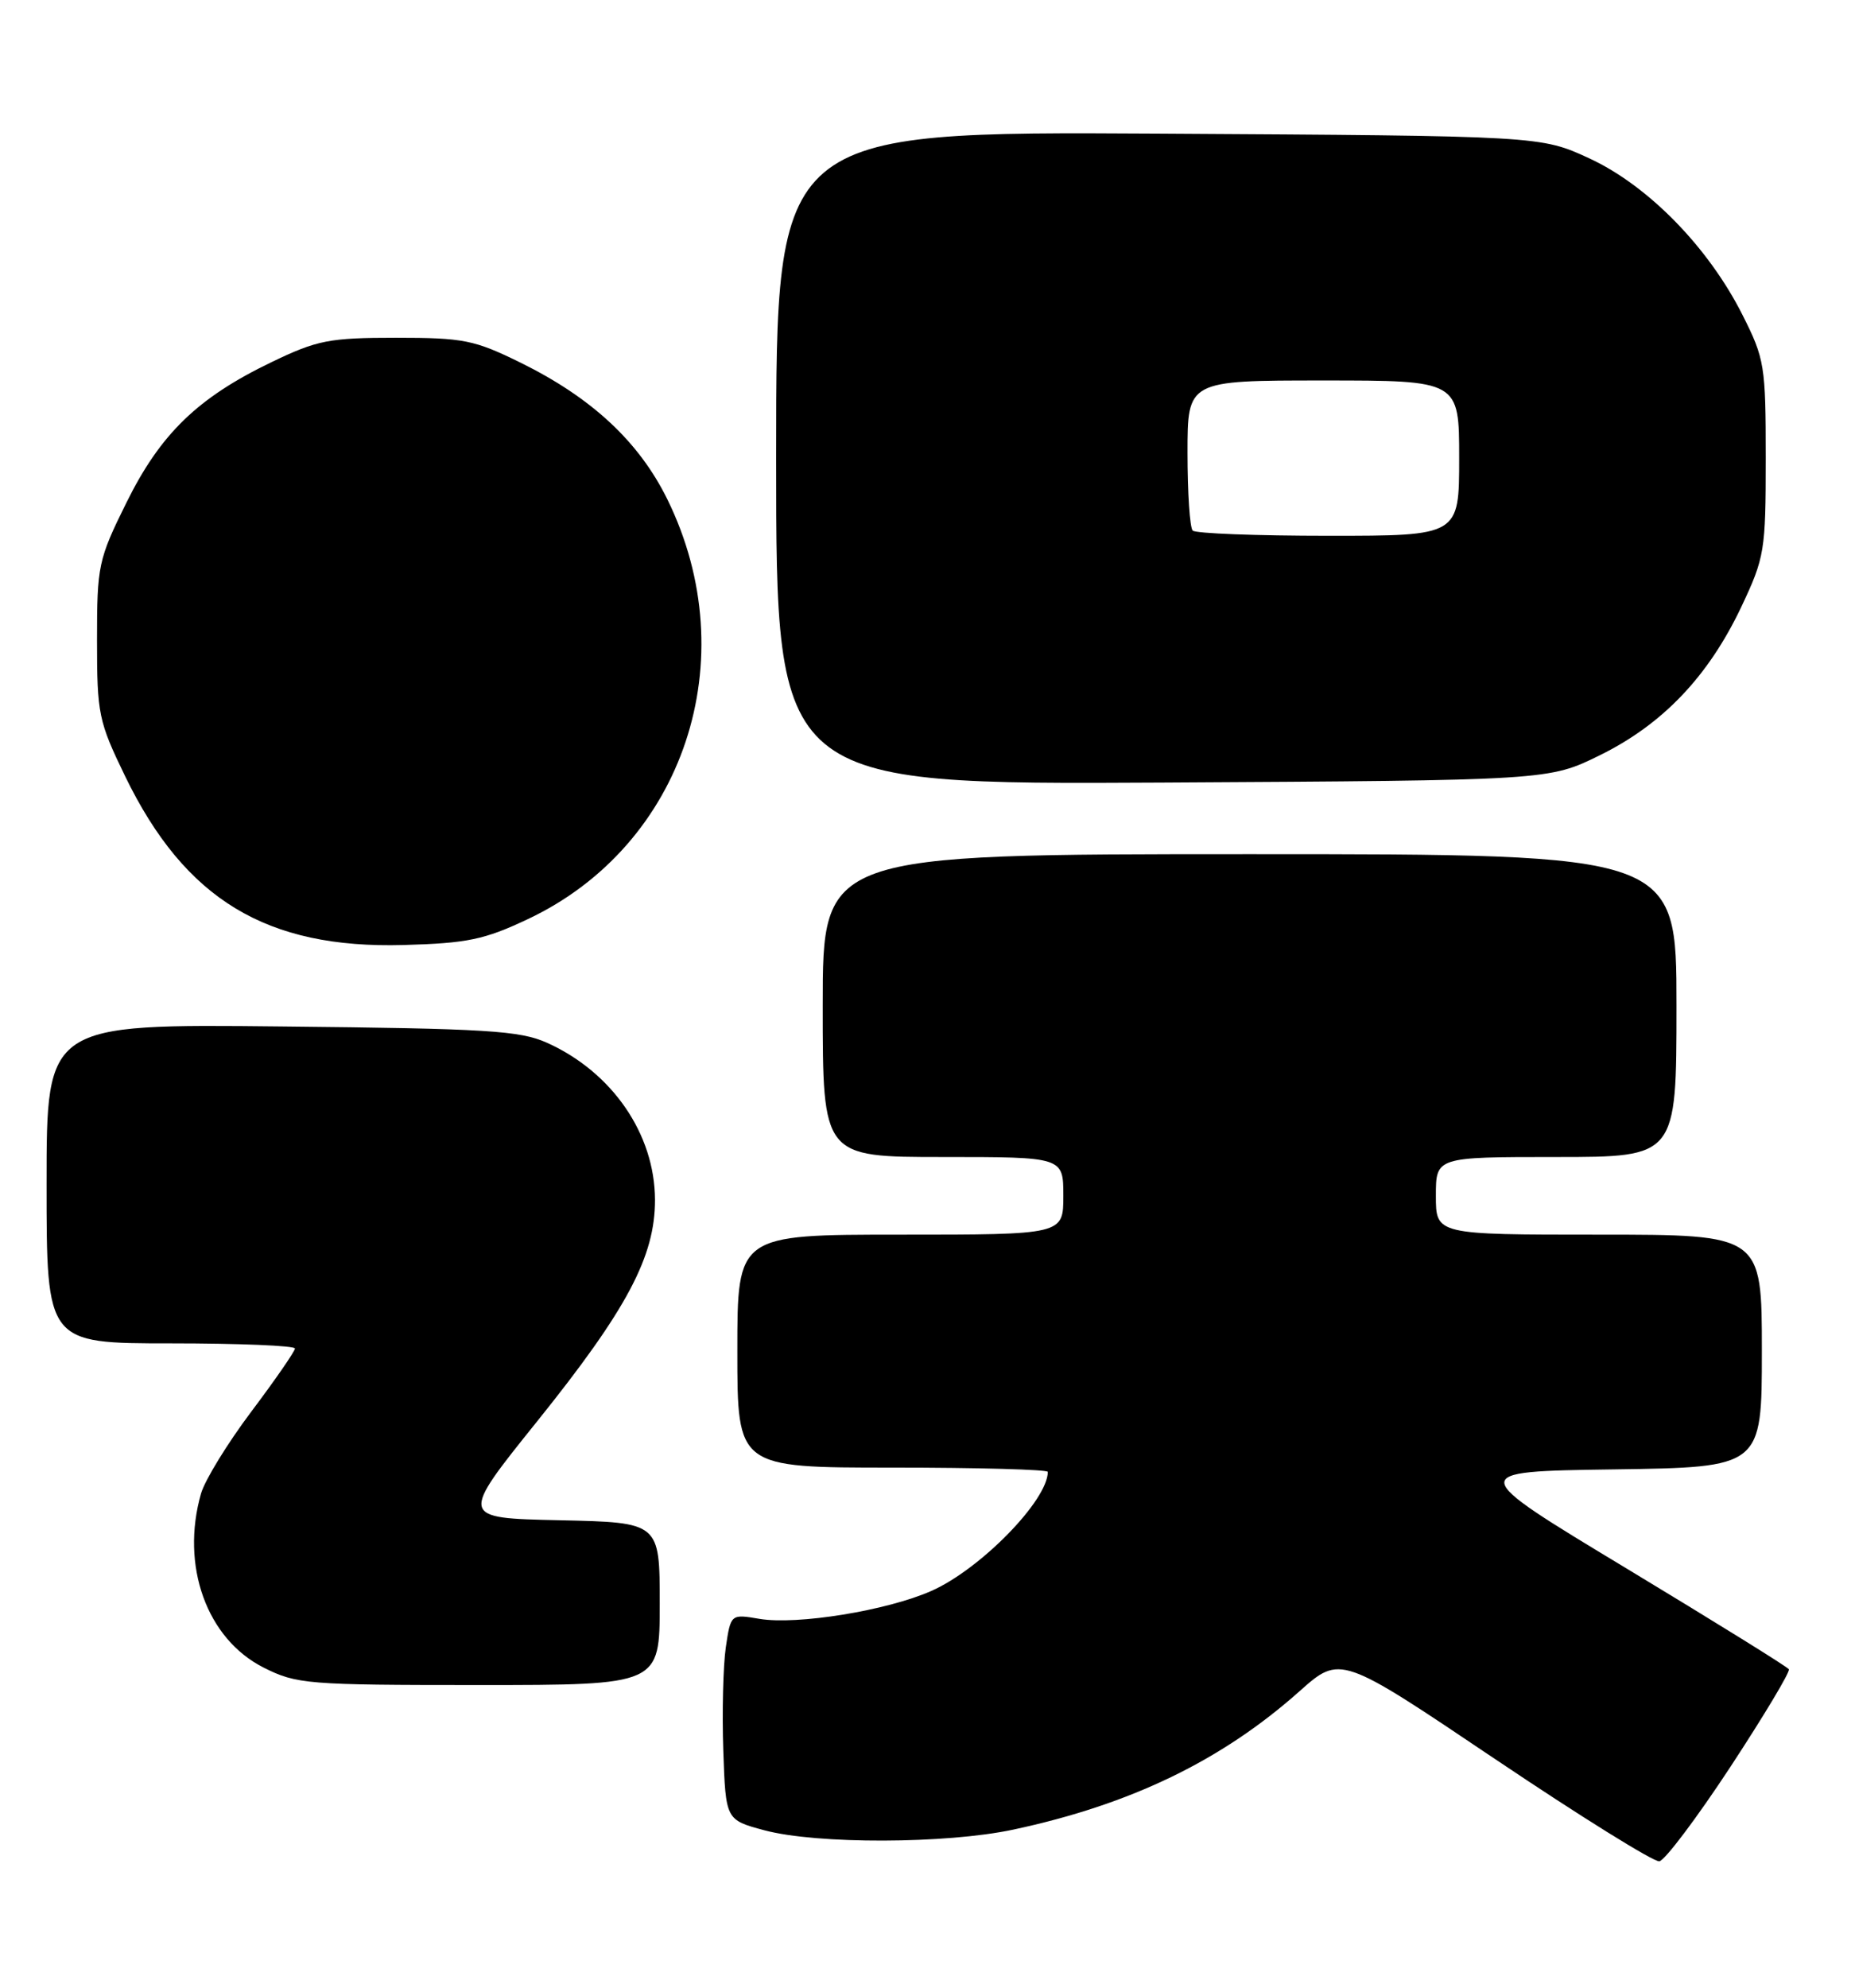 <?xml version="1.0" encoding="UTF-8" standalone="no"?>
<!DOCTYPE svg PUBLIC "-//W3C//DTD SVG 1.1//EN" "http://www.w3.org/Graphics/SVG/1.1/DTD/svg11.dtd" >
<svg xmlns="http://www.w3.org/2000/svg" xmlns:xlink="http://www.w3.org/1999/xlink" version="1.1" viewBox="0 0 239 256">
 <g >
 <path fill="currentColor"
d=" M 222.96 227.52 C 227.29 220.92 230.67 215.28 230.48 214.97 C 230.29 214.65 220.84 208.80 209.50 201.95 C 188.86 189.50 188.86 189.50 207.93 189.23 C 227.00 188.96 227.00 188.96 227.00 173.98 C 227.00 159.00 227.00 159.00 206.00 159.00 C 185.00 159.00 185.00 159.00 185.00 154.00 C 185.00 149.00 185.00 149.00 200.50 149.00 C 216.00 149.00 216.00 149.00 216.00 129.50 C 216.00 110.00 216.00 110.00 161.00 110.00 C 106.00 110.00 106.00 110.00 106.00 129.50 C 106.00 149.00 106.00 149.00 121.50 149.00 C 137.00 149.00 137.00 149.00 137.00 154.00 C 137.00 159.00 137.00 159.00 116.00 159.00 C 95.00 159.00 95.00 159.00 95.00 174.00 C 95.00 189.00 95.00 189.00 115.00 189.00 C 126.00 189.00 135.00 189.25 135.00 189.55 C 135.00 193.22 126.30 202.11 119.98 204.89 C 114.25 207.42 102.70 209.29 97.86 208.48 C 94.15 207.85 94.15 207.85 93.51 212.17 C 93.17 214.55 93.02 220.52 93.19 225.44 C 93.50 234.37 93.50 234.37 98.50 235.71 C 105.24 237.51 121.90 237.47 130.55 235.62 C 145.68 232.39 157.41 226.72 167.42 217.81 C 172.69 213.12 172.69 213.12 192.59 226.51 C 203.54 233.87 213.08 239.81 213.79 239.70 C 214.50 239.59 218.63 234.11 222.96 227.52 Z  M 85.00 206.53 C 85.00 196.06 85.00 196.06 72.10 195.78 C 59.19 195.50 59.19 195.50 69.24 183.00 C 80.79 168.62 84.41 161.81 84.39 154.50 C 84.36 146.04 78.88 138.08 70.50 134.30 C 66.99 132.72 62.80 132.46 36.25 132.19 C 6.00 131.87 6.00 131.87 6.00 152.43 C 6.00 173.00 6.00 173.00 22.00 173.00 C 30.80 173.00 38.00 173.30 38.00 173.66 C 38.00 174.02 35.48 177.67 32.40 181.76 C 29.32 185.85 26.40 190.61 25.90 192.34 C 23.24 201.63 26.63 211.05 33.96 214.75 C 38.21 216.89 39.55 217.00 61.71 217.00 C 85.00 217.00 85.00 217.00 85.00 206.53 Z  M 68.00 118.37 C 88.14 108.88 96.11 84.90 85.98 64.30 C 82.33 56.89 76.26 51.24 67.12 46.73 C 61.10 43.77 59.74 43.50 51.02 43.50 C 42.41 43.50 40.88 43.80 35.00 46.63 C 25.49 51.20 20.67 55.86 16.28 64.75 C 12.66 72.06 12.50 72.84 12.50 82.45 C 12.50 91.97 12.69 92.89 16.14 100.00 C 23.85 115.85 34.33 122.19 52.00 121.70 C 60.20 121.47 62.39 121.02 68.00 118.37 Z  M 206.15 97.25 C 214.23 93.27 220.10 87.11 224.34 78.18 C 227.36 71.79 227.50 70.96 227.50 59.00 C 227.50 47.10 227.36 46.21 224.50 40.55 C 220.11 31.83 212.33 23.89 204.78 20.40 C 198.50 17.50 198.50 17.50 149.25 17.21 C 100.00 16.93 100.00 16.93 100.00 58.99 C 100.00 101.05 100.00 101.05 149.77 100.78 C 199.55 100.50 199.55 100.50 206.15 97.25 Z  M 153.67 68.33 C 153.30 67.97 153.00 63.47 153.00 58.33 C 153.00 49.00 153.00 49.00 170.50 49.00 C 188.00 49.00 188.00 49.00 188.00 59.00 C 188.00 69.00 188.00 69.00 171.17 69.00 C 161.91 69.00 154.03 68.70 153.67 68.33 Z "/>
</g>
</svg>